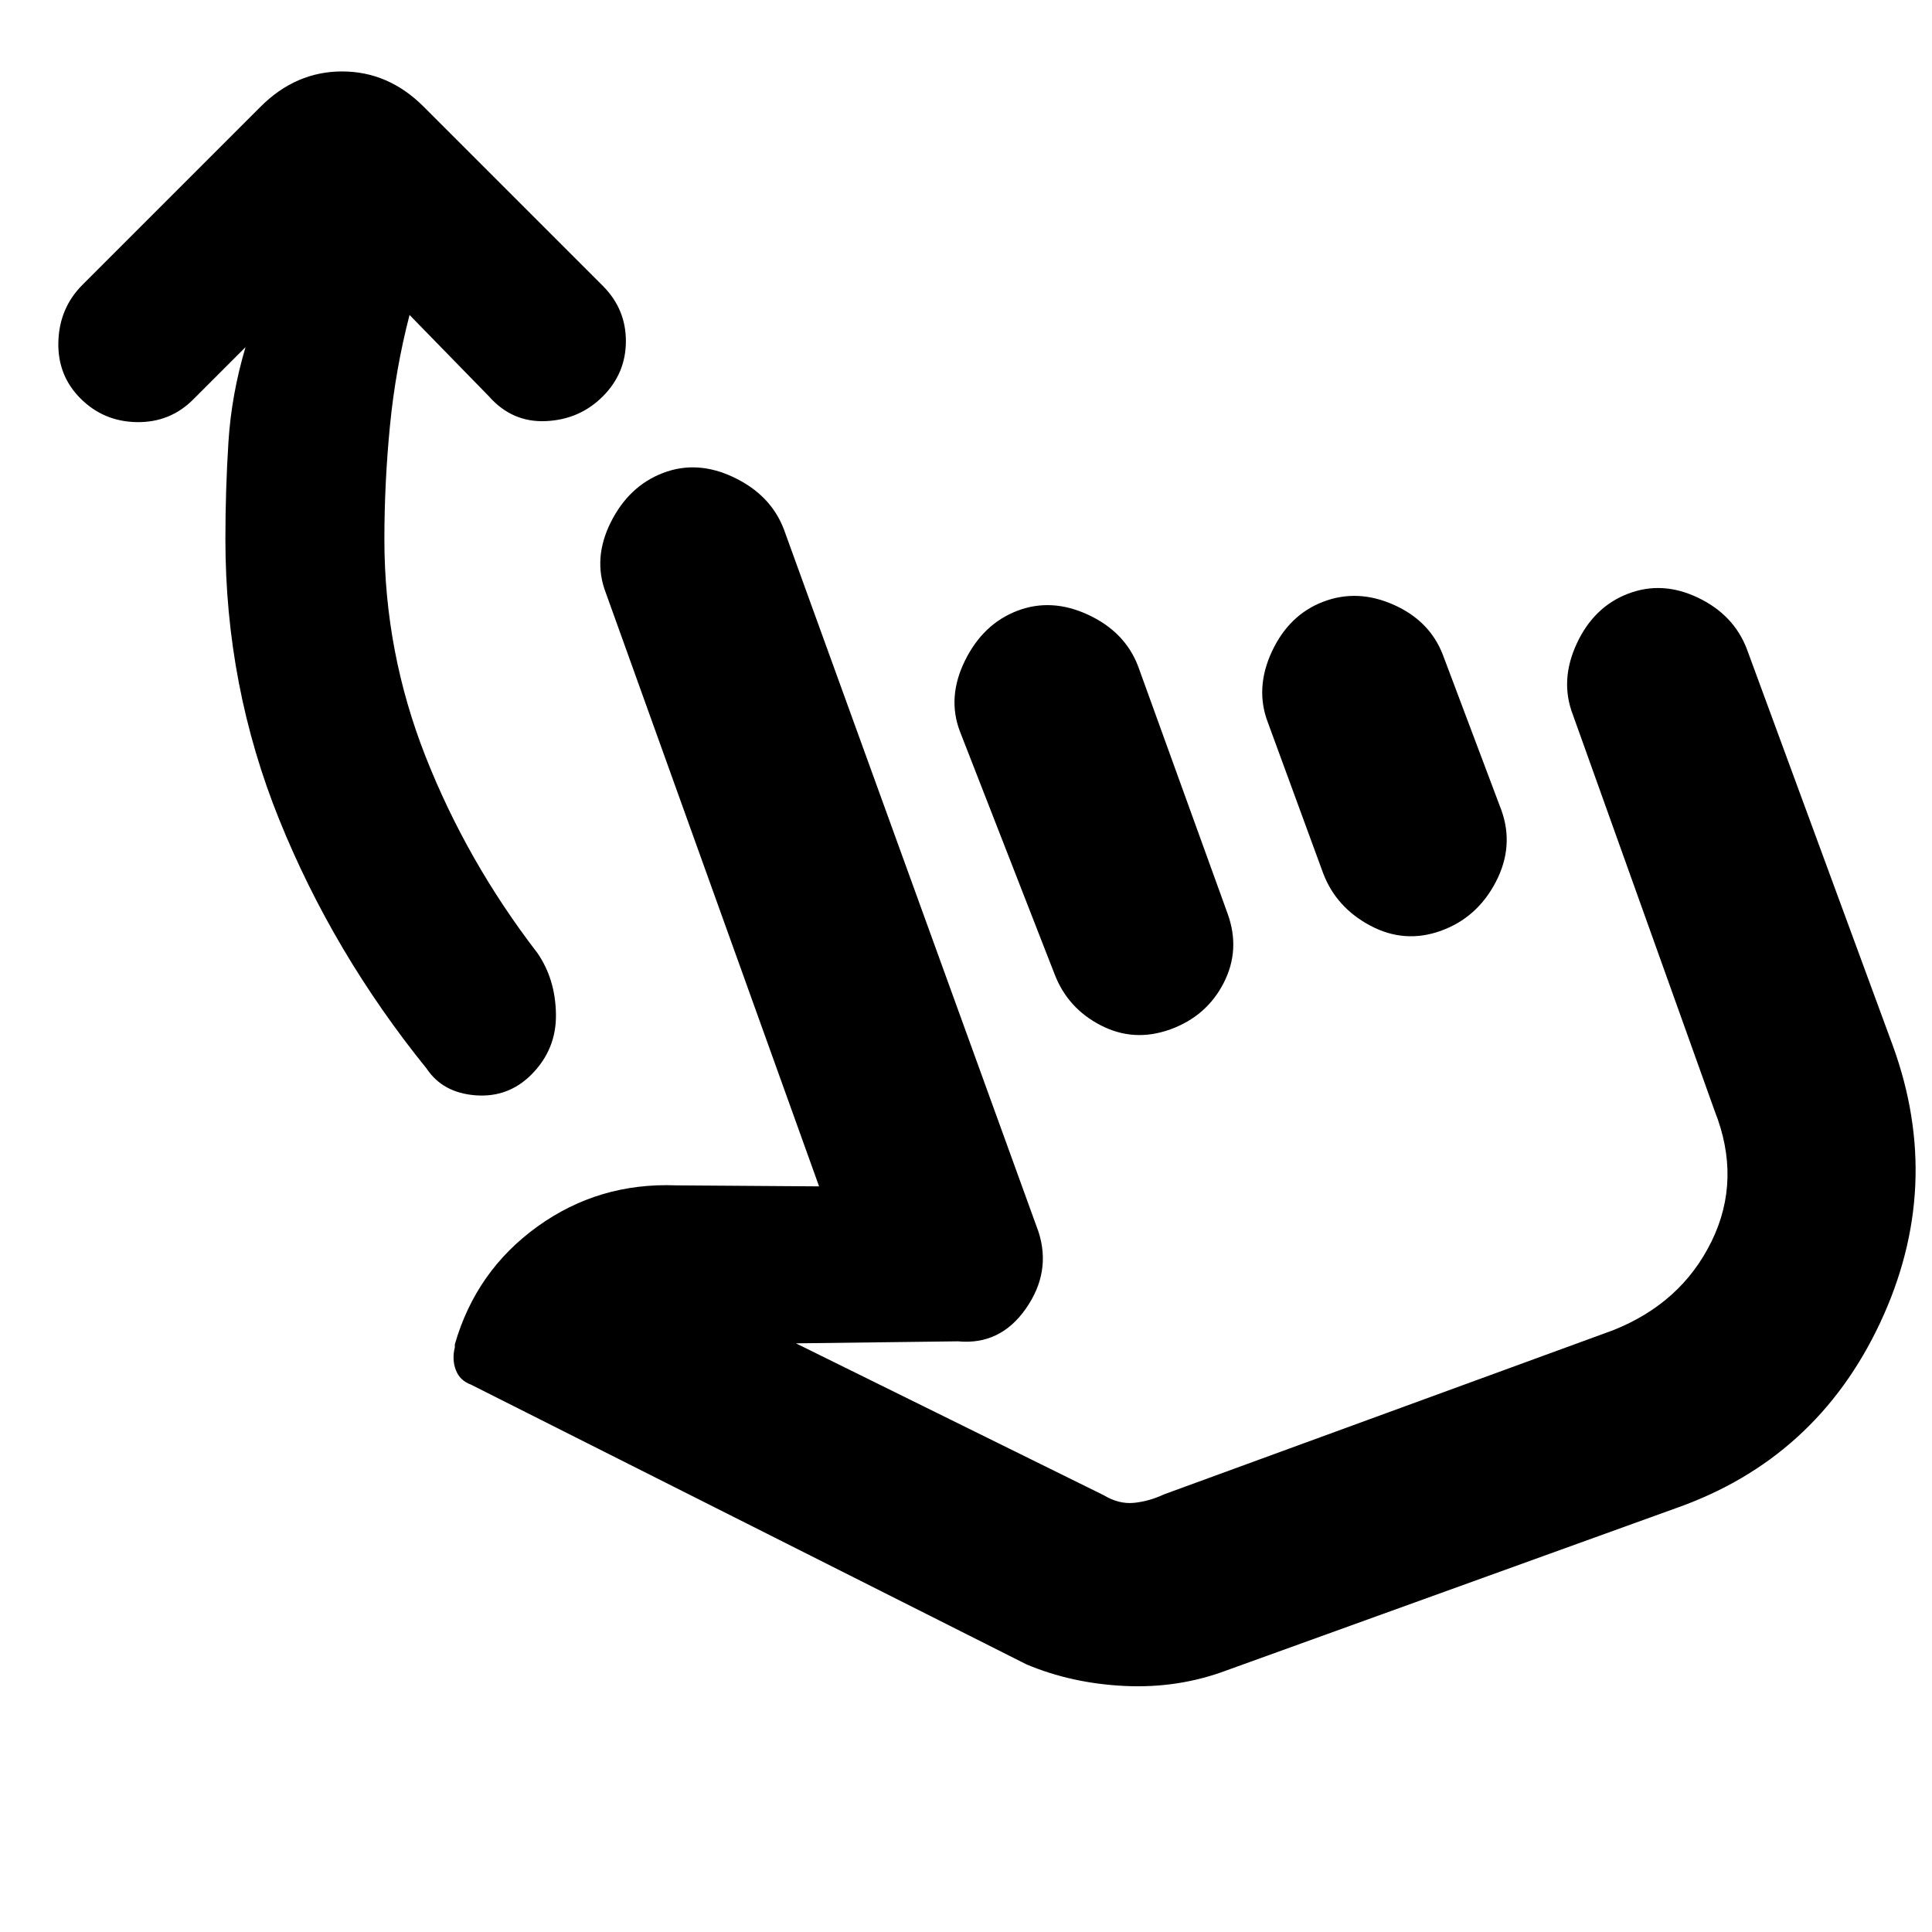 <svg xmlns="http://www.w3.org/2000/svg" height="20" viewBox="0 -960 960 960" width="20"><path d="M203.5-803.5q-7 27-9.75 55.25T191-692q0 56 20.5 108t55.5 97.5q9 13 9.25 30.5T264-426q-11.5 11.5-27.75 10.25T212-429q-46.5-57.5-73.25-123.75T112-692q0-24.5 1.5-48.25t8.5-47.25l-26 26Q84.5-750 68-750.25T40-762q-11.5-11.5-11-28.25t12-28.25l88.5-88.5q17.5-17.5 40.5-17.5t40.5 17.5l89 89q11.5 11.5 11.5 27.5T299.5-763q-11.5 11.5-28.25 12.25T243-763l-39.5-40.5Zm406 673.5q-24 9-50.5 7.75T510-133L234-272q-5.5-2-7.5-7.25t-.5-11.25v-1.5q10.5-36.5 41-58.5t69-20.5l71 .5-106-295q-6.5-17 2.5-35t26-24.5q17-6.5 35.25 2.25T389.5-697L516-348q6.5 20-6.25 38.25T476-293.5l-80.5 1 153 75.5q7.5 4.5 15 3.75t15-4.25l223-81.5q34-13.5 49-44.25T852-408l-70.5-197q-6.5-17 2-35.25T809-665q17-6.5 34.75 2T868-637.5l72.5 197q25.5 70-6.25 137.75T832.5-210.5l-223 80.5Zm-104-526.5q17-6.5 35.25 2T565.5-629L610-506q6.5 18-2 34.5t-26.5 23q-18 6.5-34.5-2T524-476l-47-120.5q-6.5-17 2.5-35.25t26-24.75Zm152-4.5q17-6.5 35 1.5t24.5 25l29 77q6.5 18-2.75 35.75T716-497.5q-18 6.5-35-2.5t-23.5-26L630-601q-6.5-17 2-35.25T657.5-661ZM652-390.5Z"/></svg>